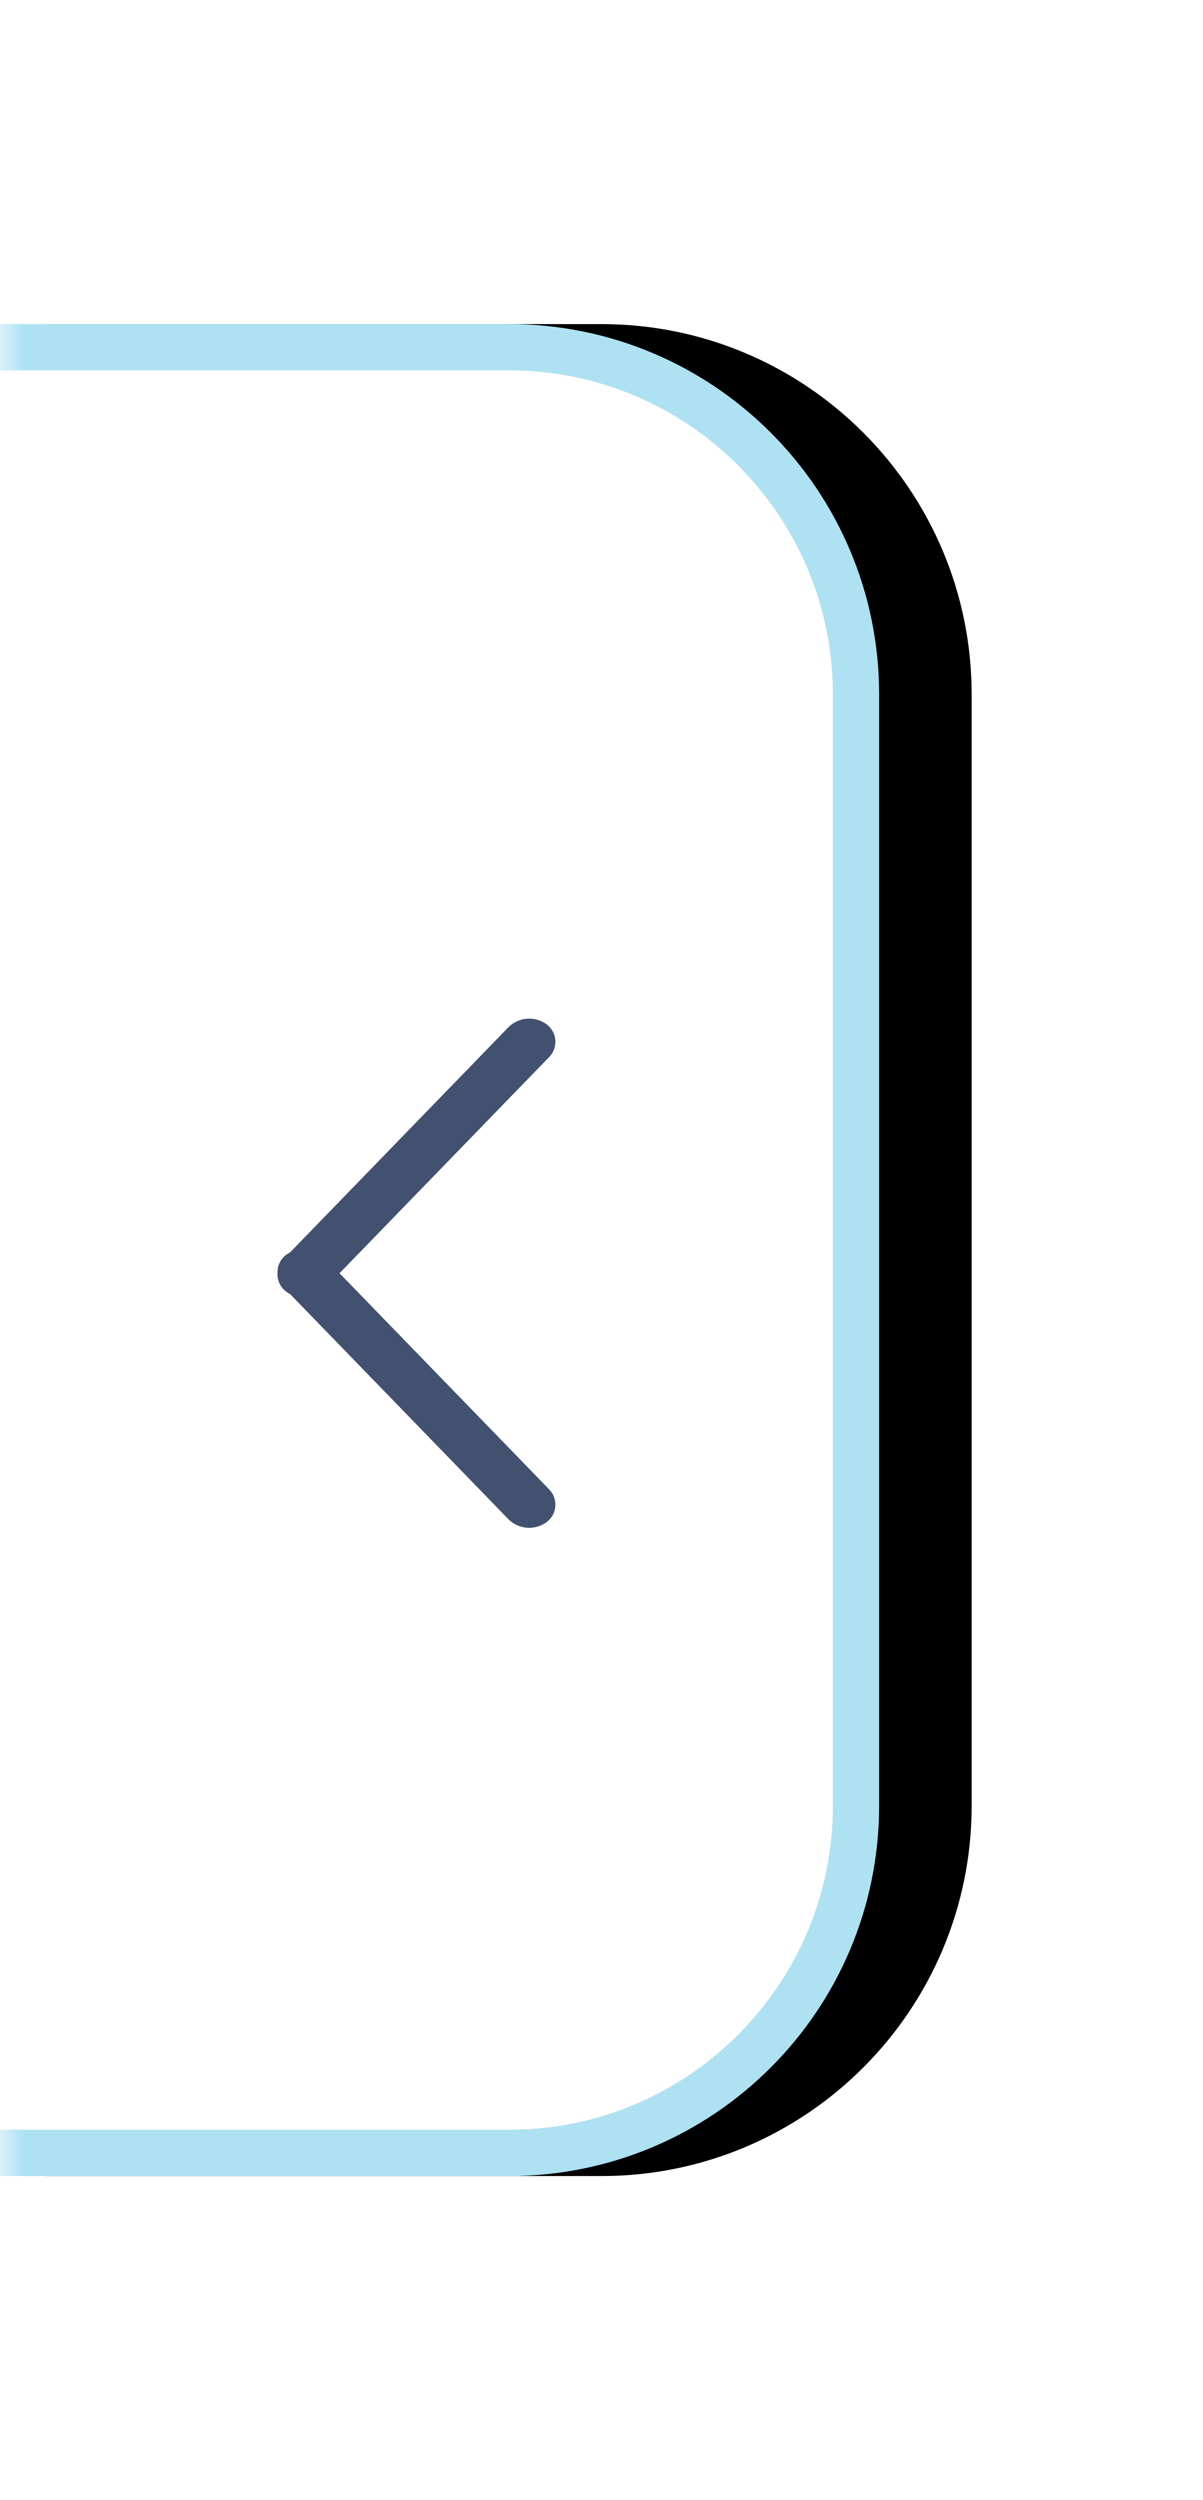 <?xml version="1.0" encoding="UTF-8"?>
<svg width="26px" height="54px" viewBox="0 0 26 54" version="1.1" xmlns="http://www.w3.org/2000/svg" xmlns:xlink="http://www.w3.org/1999/xlink">
    <title>展开收起</title>
    <defs>
        <polygon id="path-1" points="-3.62944968e-14 1.27398092e-14 26 -8.299611e-14 26 54 2.3543667e-13 54"></polygon>
        <path d="M-1,7 L11,7 C15.418,7 19,10.582 19,15 L19,39 C19,43.418 15.418,47 11,47 L-1,47 L-1,47 L-1,7 Z" id="path-3"></path>
        <filter x="-40.0%" y="-25.0%" width="200.0%" height="150.0%" filterUnits="objectBoundingBox" id="filter-4">
            <feOffset dx="2" dy="0" in="SourceAlpha" result="shadowOffsetOuter1"></feOffset>
            <feGaussianBlur stdDeviation="3" in="shadowOffsetOuter1" result="shadowBlurOuter1"></feGaussianBlur>
            <feComposite in="shadowBlurOuter1" in2="SourceAlpha" operator="out" result="shadowBlurOuter1"></feComposite>
            <feColorMatrix values="0 0 0 0 0.326   0 0 0 0 0.664   0 0 0 0 0.813  0 0 0 0.06 0" type="matrix" in="shadowBlurOuter1"></feColorMatrix>
        </filter>
    </defs>
    <g id="页面-1" stroke="none" stroke-width="1" fill="none" fill-rule="evenodd">
        <g id="创作中心-代码&amp;子菜单展开" transform="translate(-895, -474)">
            <g id="展开收起" transform="translate(895, 474)">
                <g id="矩形">
                    <mask id="mask-2" fill="white">
                        <use xlink:href="#path-1"></use>
                    </mask>
                    <g id="蒙版"></g>
                    <g mask="url(#mask-2)">
                        <use fill="black" fill-opacity="1" filter="url(#filter-4)" xlink:href="#path-3"></use>
                        <path stroke="#AEE2F3" stroke-width="1" d="M11,7.5 C13.071,7.5 14.946,8.339 16.303,9.697 C17.661,11.054 18.5,12.929 18.5,15 L18.5,15 L18.5,39 C18.5,41.071 17.661,42.946 16.303,44.303 C14.946,45.661 13.071,46.5 11,46.5 L11,46.5 L-0.5,46.5 L-0.5,7.5 Z" stroke-linejoin="square" fill="#FFFFFF" fill-rule="evenodd"></path>
                    </g>
                </g>
                <path d="M5.998,27.441 C6.009,27.308 6.076,27.18 6.193,27.096 C6.218,27.078 6.245,27.062 6.271,27.048 L10.982,22.193 C11.201,21.968 11.551,21.937 11.807,22.119 C12.018,22.27 12.067,22.564 11.916,22.775 C11.902,22.794 11.887,22.812 11.871,22.829 L7.338,27.5 L11.871,32.171 C11.879,32.18 11.887,32.188 11.894,32.197 L11.916,32.225 C12.067,32.436 12.018,32.73 11.807,32.881 C11.551,33.063 11.201,33.032 10.982,32.807 L10.982,32.807 L6.27,27.951 C6.244,27.938 6.218,27.922 6.193,27.904 C6.076,27.82 6.009,27.692 5.998,27.559 Z" id="btn_zk" fill="#425170" transform="translate(9, 27.5) scale(1, -1) translate(-9, -27.5) "></path>
            </g>
        </g>
    </g>
</svg>
